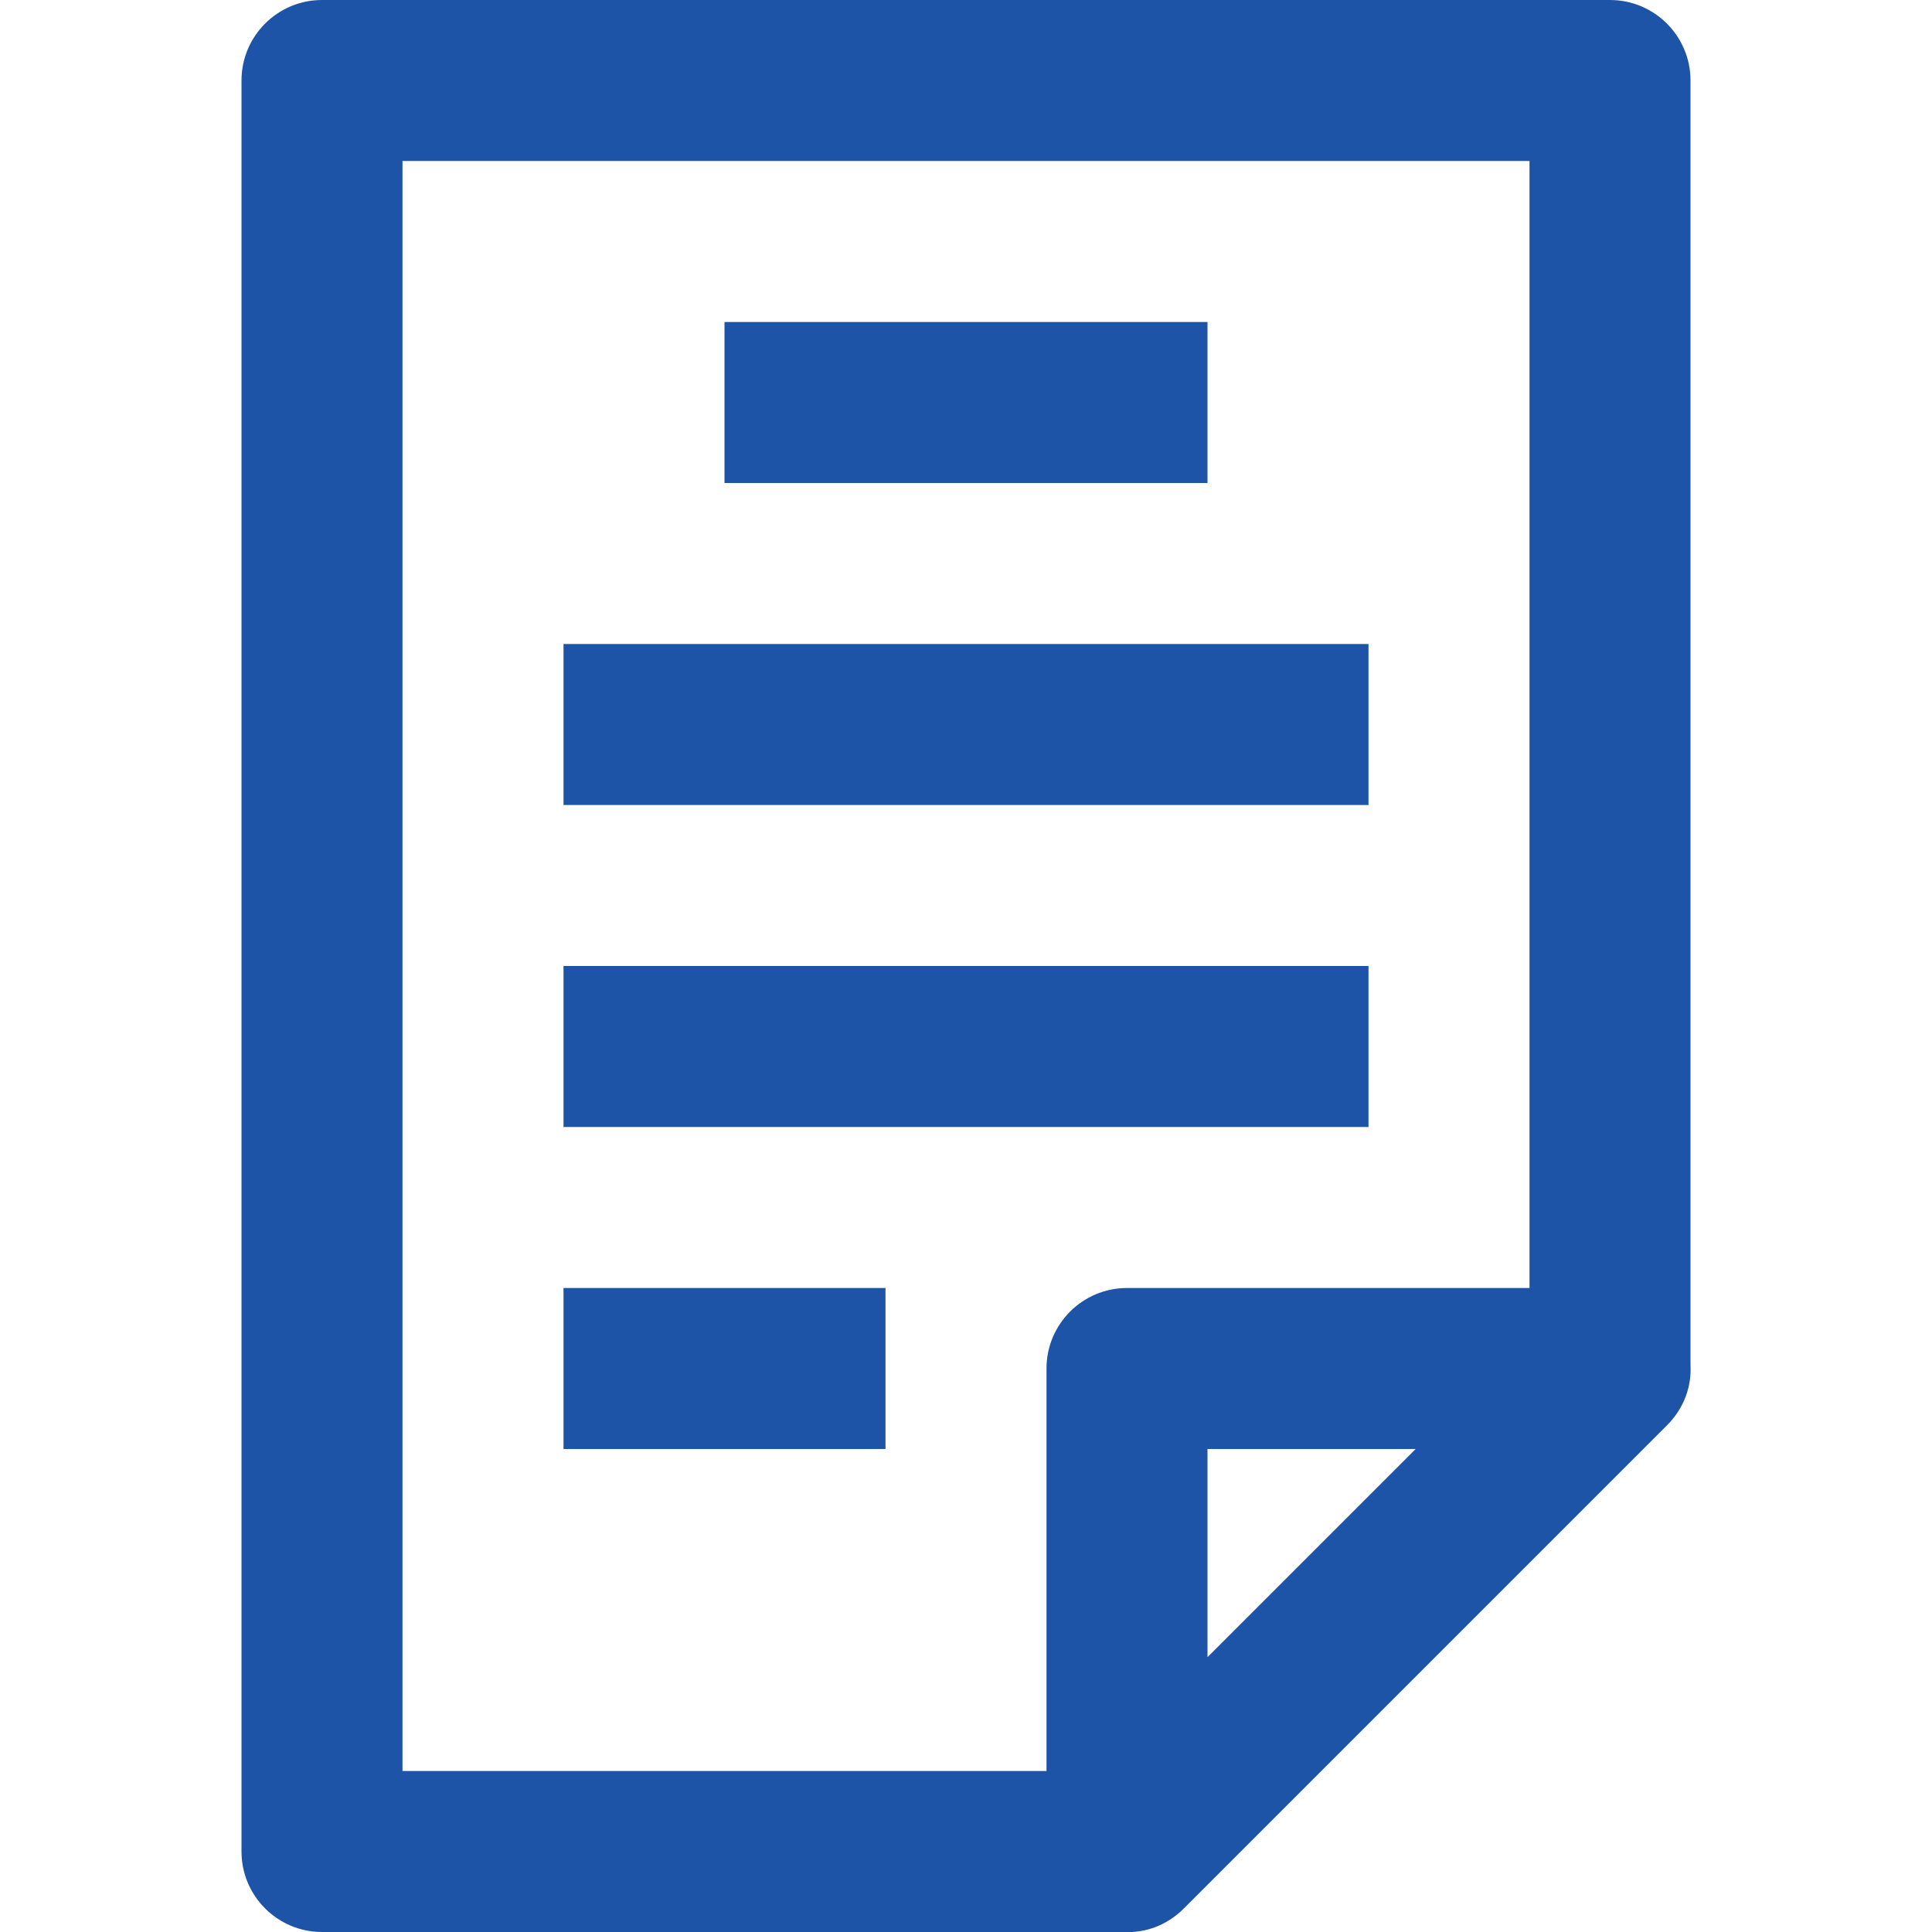 <?xml version="1.0" encoding="UTF-8"?>
<svg width="24px" height="24px" viewBox="0 0 24 24" version="1.1" xmlns="http://www.w3.org/2000/svg" xmlns:xlink="http://www.w3.org/1999/xlink">
    <!-- Generator: Sketch 59 (86127) - https://sketch.com -->
    <title>24px/outlined/icn-rada-transcript</title>
    <desc>Created with Sketch.</desc>
    <g id="24px/outlined/icn-rada-transcript" stroke="none" stroke-width="1" fill="none" fill-rule="evenodd">
        <path d="M20,0 C20.552,0 21,0.448 21,1 L21,16.952 C21.015,17.215 20.926,17.488 20.707,17.707 L14.707,23.707 C14.488,23.926 14.215,24.015 13.952,24 L4,24 C3.448,24 3,23.552 3,23 L3,1 C3,0.448 3.448,0 4,0 L20,0 Z M19,2 L5,2 L5,22 L13,22 L13,17 C13,16.448 13.448,16 14,16 L19,16 L19,2 Z M17.586,18 L15,18 L15,20.586 L17.586,18 Z M11,16 L11,18 L7,18 L7,16 L11,16 Z M17,12 L17,14 L7,14 L7,12 L17,12 Z M17,8 L17,10 L7,10 L7,8 L17,8 Z M15,4 L15,6 L9,6 L9,4 L15,4 Z" id="Combined-Shape" fill="#1E54A8"></path>
    </g>
</svg>